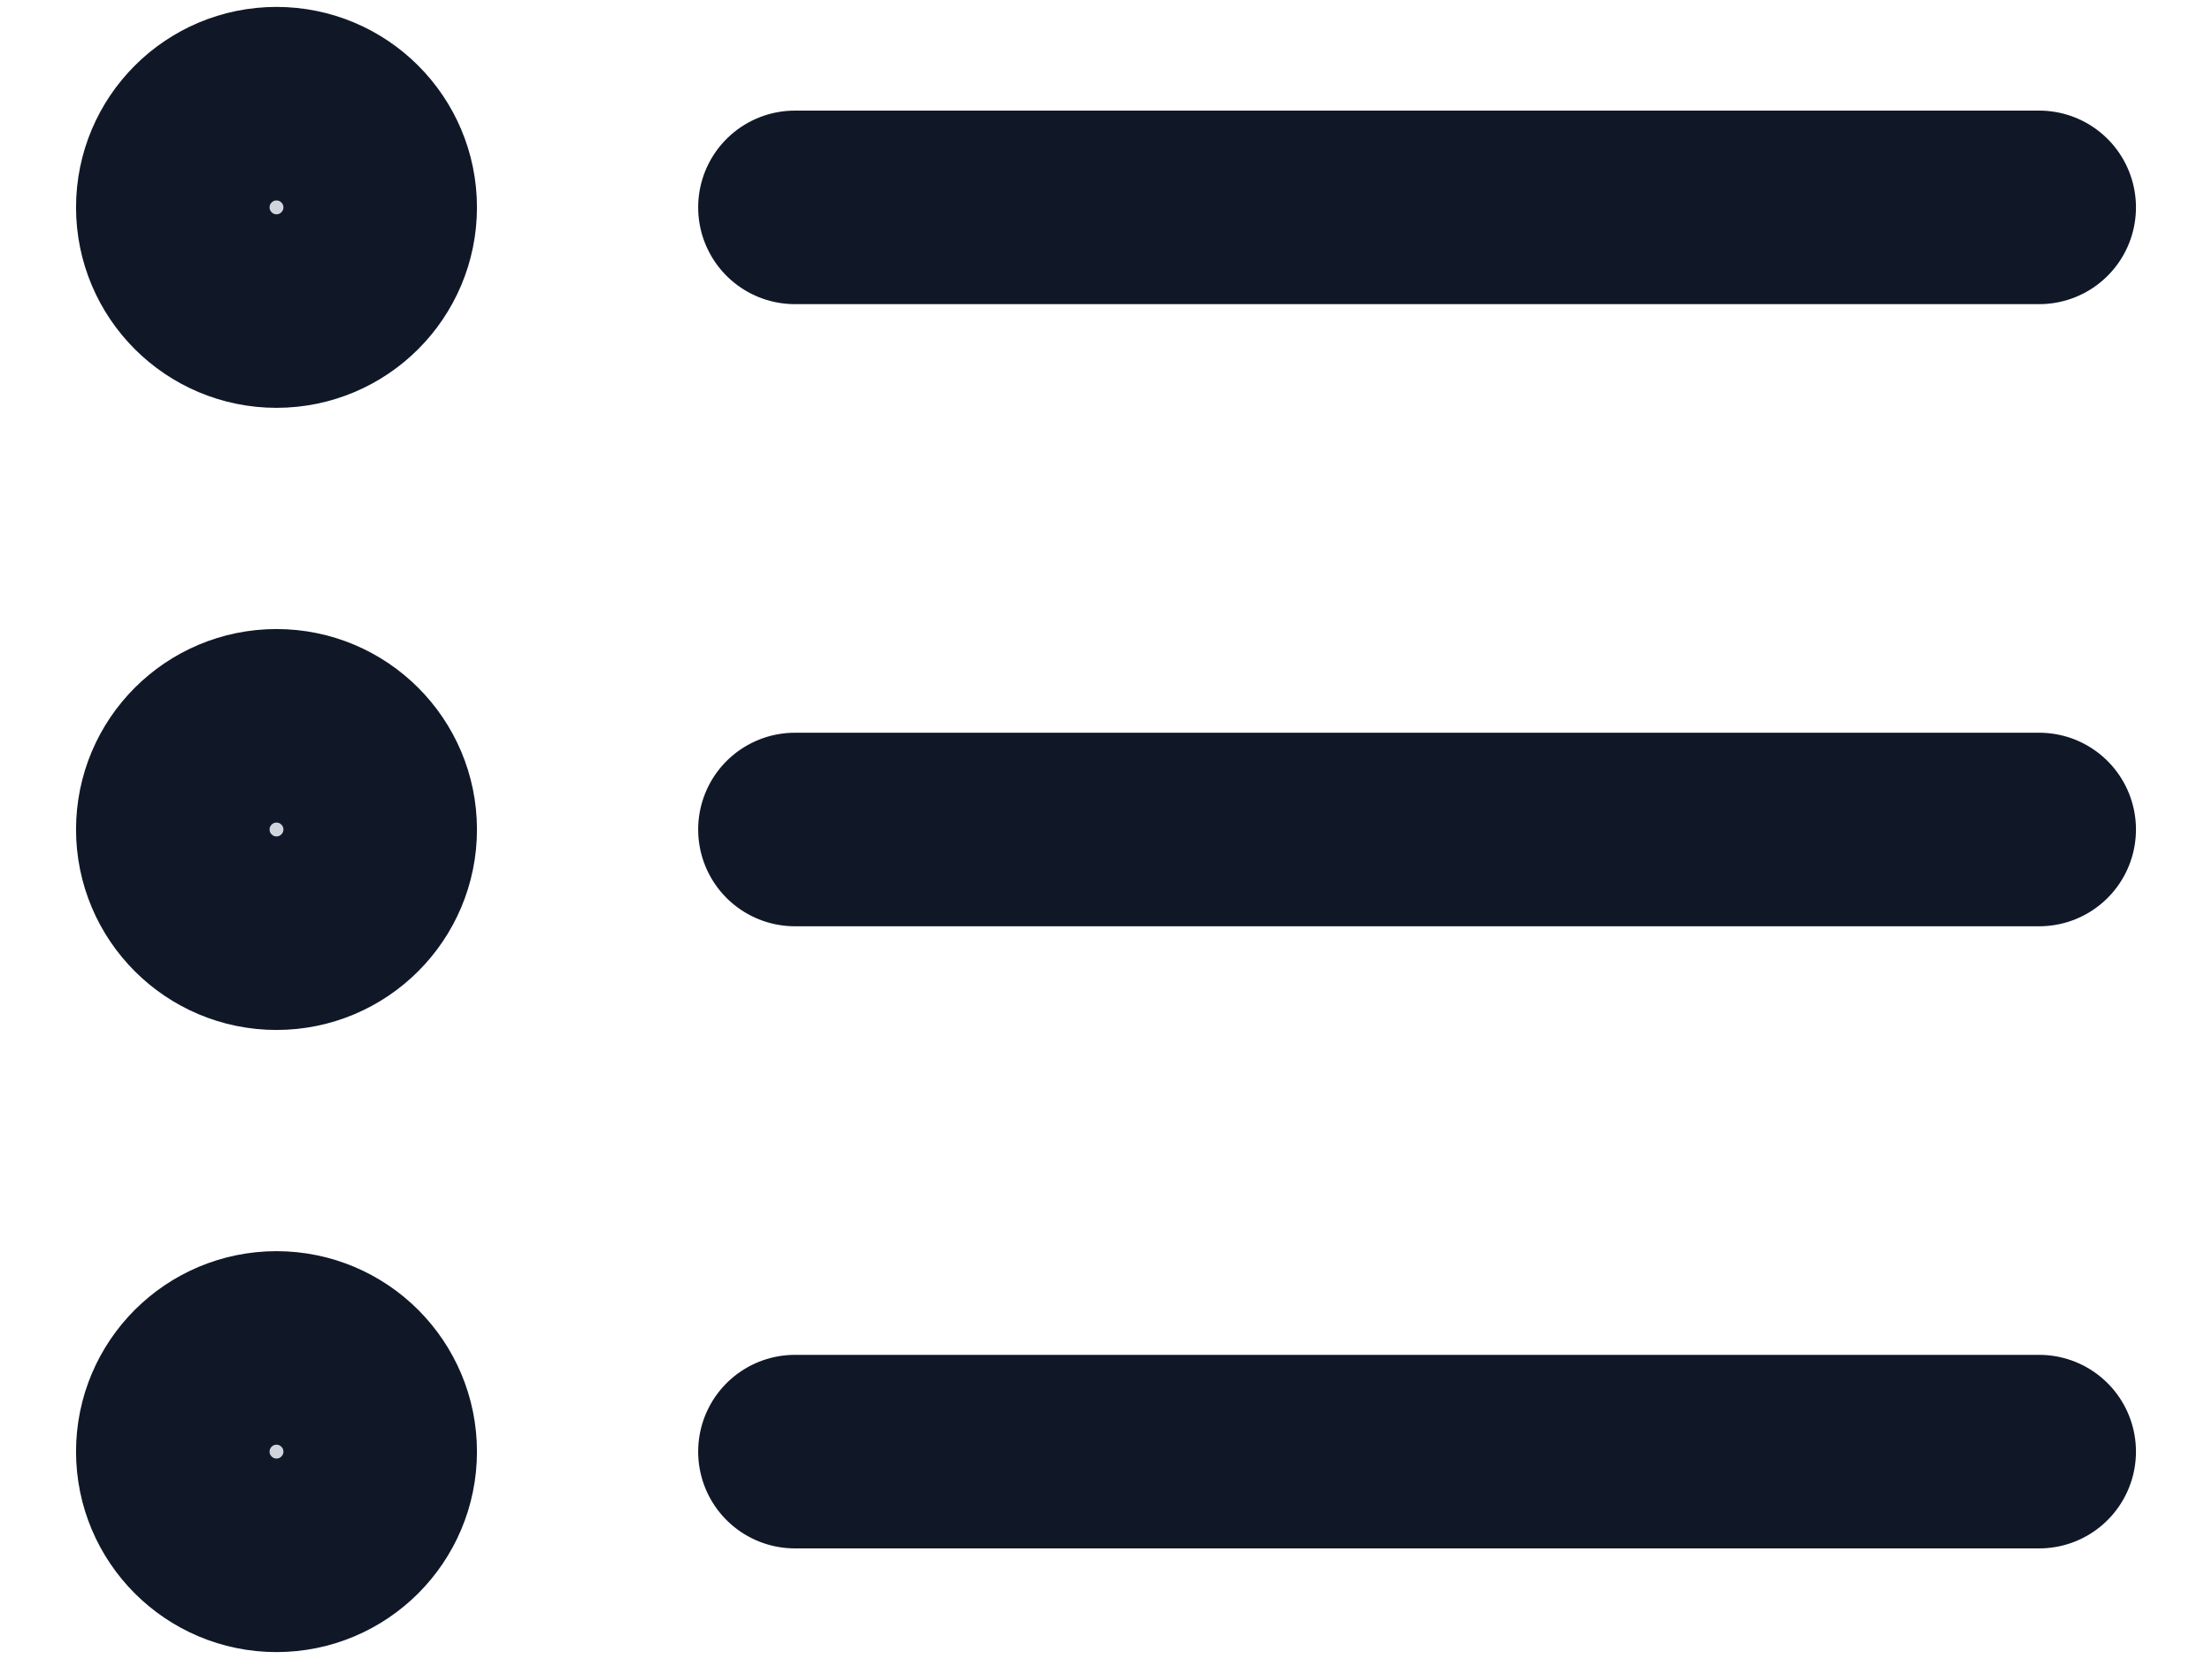 <svg width="16" height="12" viewBox="0 0 16 12" fill="none" xmlns="http://www.w3.org/2000/svg">
    <path d="M2 6.75C2.414 6.75 2.75 6.414 2.75 6C2.75 5.586 2.414 5.25 2 5.25C1.586 5.25 1.25 5.586 1.25 6C1.25 6.414 1.586 6.75 2 6.75Z" fill="#D0D5DD"/>
    <path d="M2 2.25C2.414 2.25 2.75 1.914 2.75 1.5C2.75 1.086 2.414 0.75 2 0.75C1.586 0.75 1.25 1.086 1.25 1.5C1.25 1.914 1.586 2.25 2 2.25Z" fill="#D0D5DD"/>
    <path d="M2 11.25C2.414 11.25 2.75 10.914 2.75 10.5C2.75 10.086 2.414 9.75 2 9.75C1.586 9.75 1.25 10.086 1.25 10.5C1.25 10.914 1.586 11.25 2 11.25Z" fill="#D0D5DD"/>
    <path d="M14.75 6L5.75 6M14.75 1.5L5.75 1.5M14.75 10.5L5.75 10.5M2.75 6C2.75 6.414 2.414 6.75 2 6.75C1.586 6.75 1.25 6.414 1.25 6C1.25 5.586 1.586 5.25 2 5.25C2.414 5.25 2.75 5.586 2.75 6ZM2.75 1.5C2.75 1.914 2.414 2.25 2 2.25C1.586 2.25 1.25 1.914 1.25 1.5C1.25 1.086 1.586 0.75 2 0.75C2.414 0.75 2.75 1.086 2.75 1.5ZM2.75 10.5C2.75 10.914 2.414 11.25 2 11.25C1.586 11.25 1.25 10.914 1.25 10.5C1.25 10.086 1.586 9.75 2 9.75C2.414 9.75 2.75 10.086 2.75 10.5Z" stroke="#101828" stroke-width="1.4" stroke-linecap="round" stroke-linejoin="round"/>
</svg>